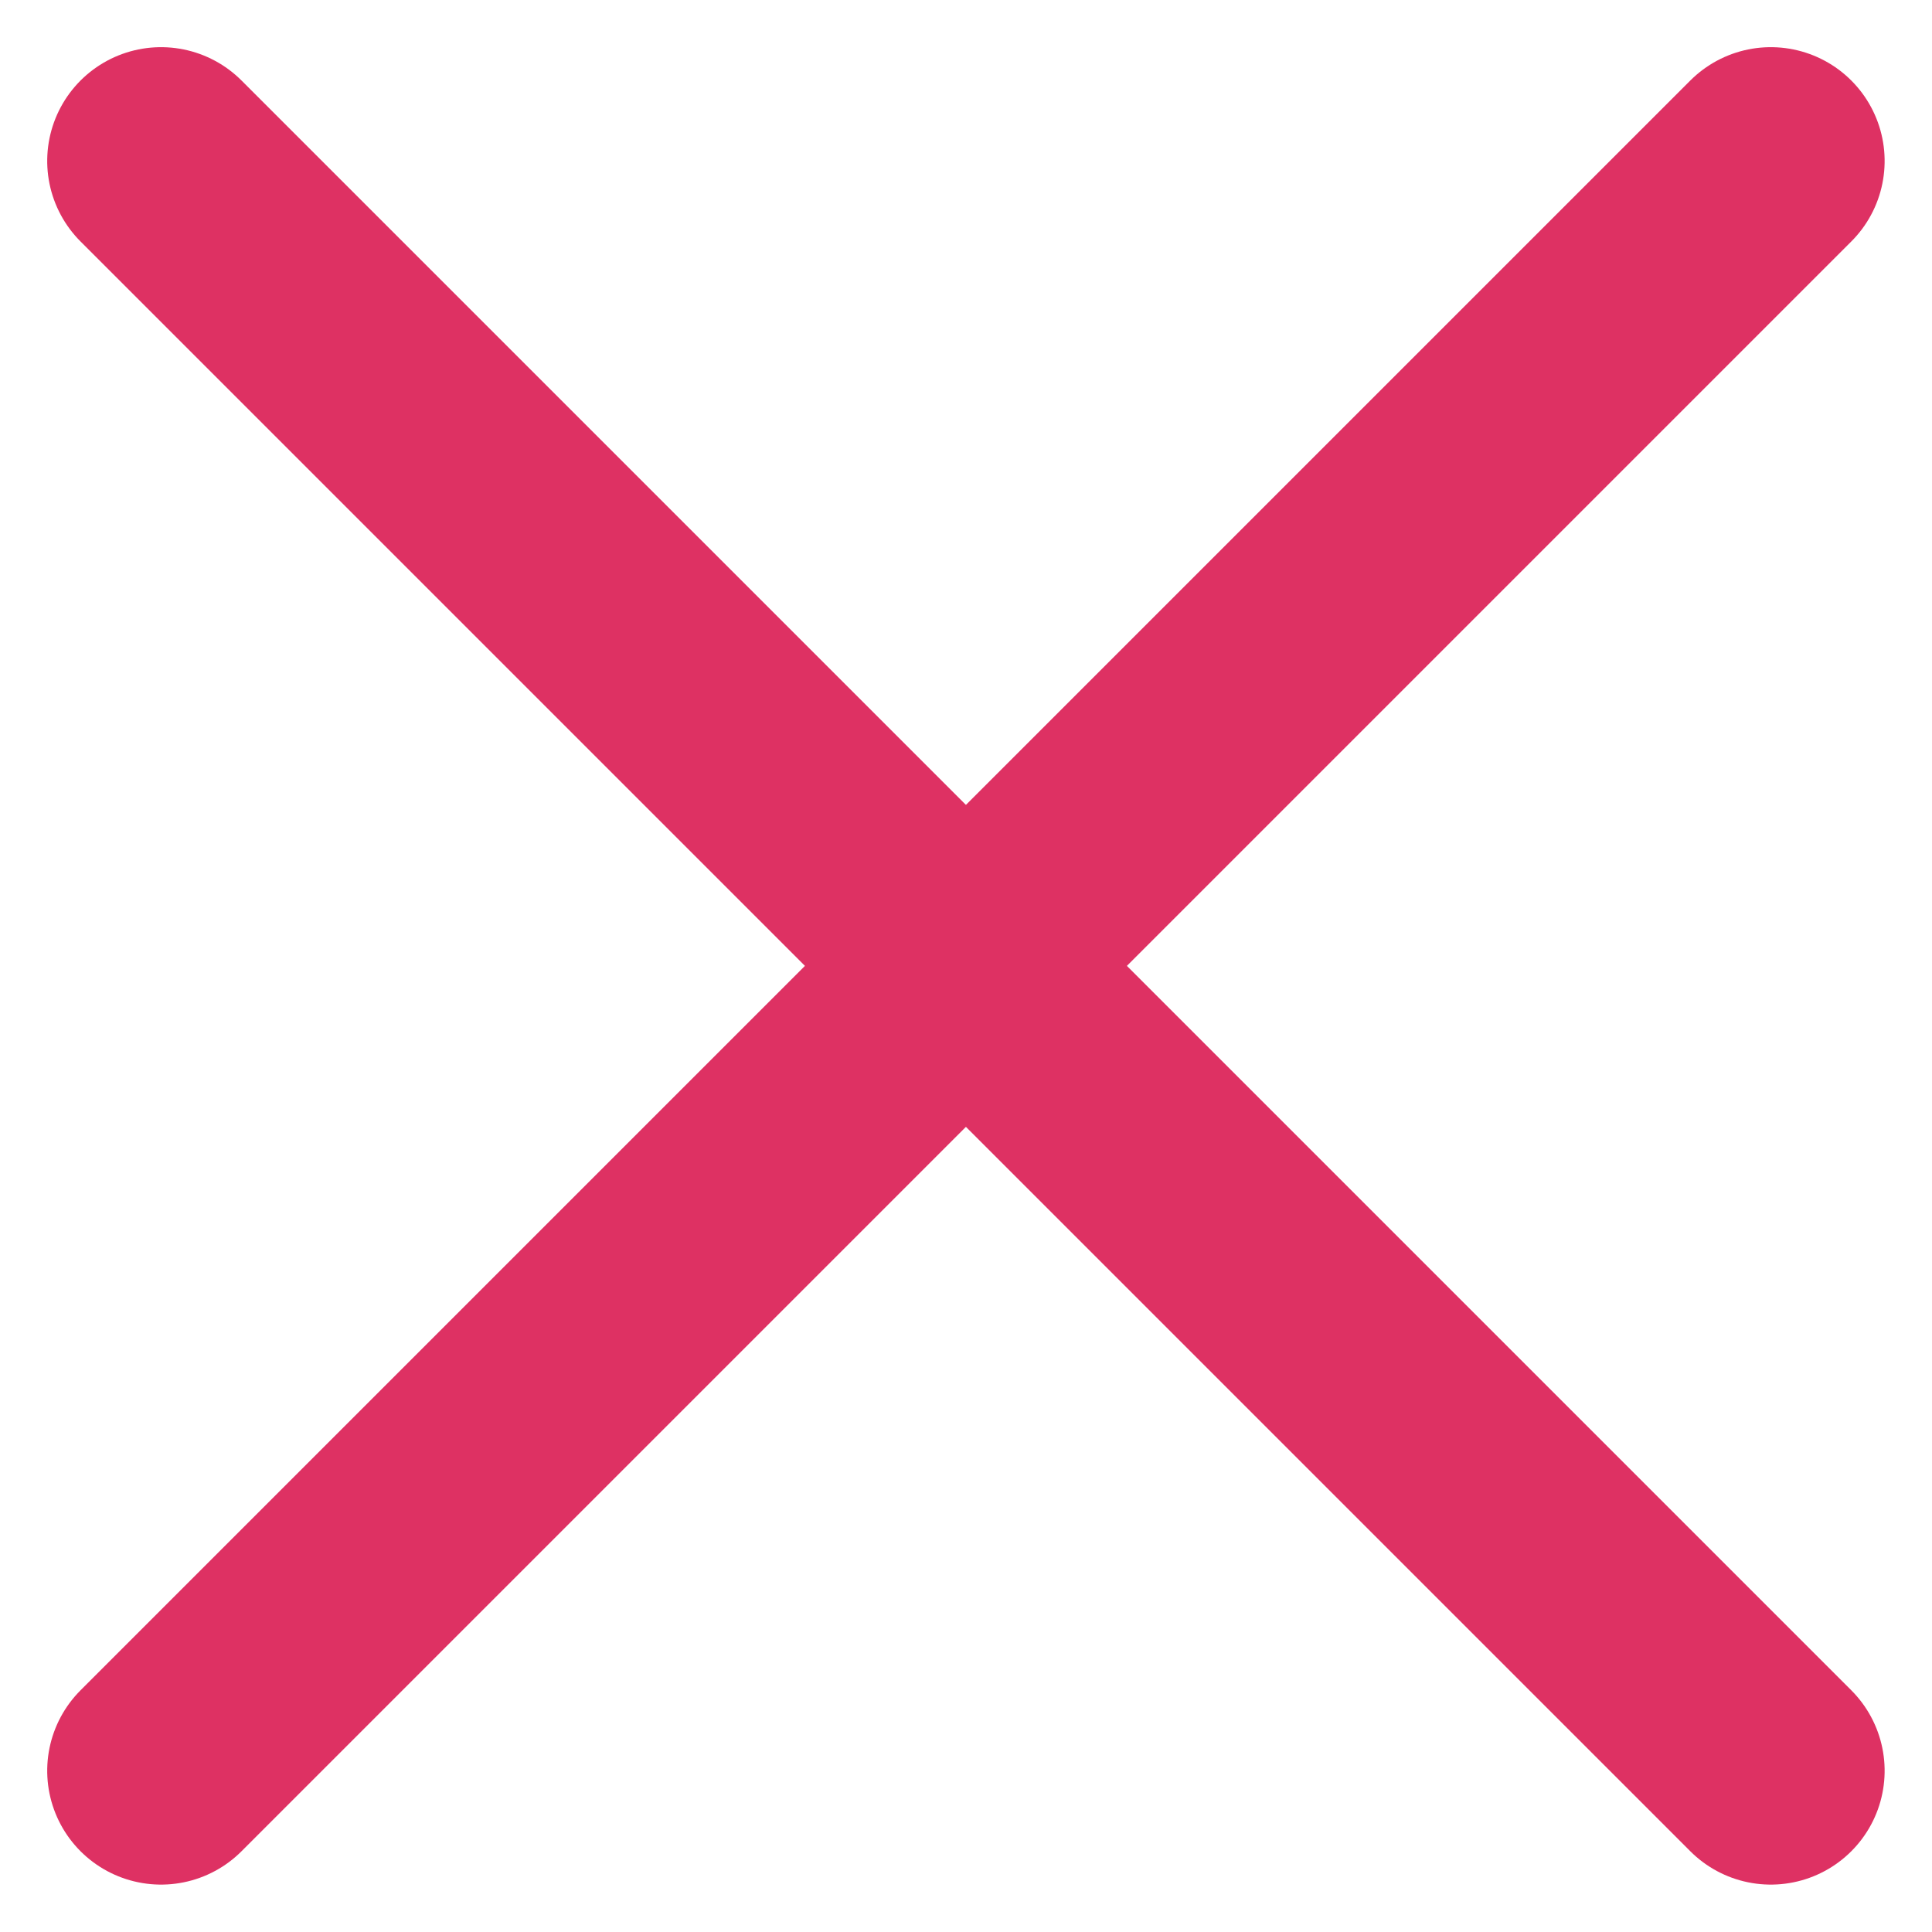 <svg xmlns="http://www.w3.org/2000/svg" width="16.973" height="16.97" viewBox="0 0 16.973 16.97">
  <g id="delete" transform="translate(-5274.309 -14119.508) rotate(45)">
    <line id="Line_11" data-name="Line 11" y1="20" transform="translate(13725.5 6244.5)" fill="none" stroke="rgb(222,49,99)" stroke-linecap="round" stroke-width="2"/>
    <line id="Line_12" data-name="Line 12" y2="20" transform="translate(13715.5 6254.5) rotate(-90)" fill="none" stroke="rgb(222,49,99)" stroke-linecap="round" stroke-width="2"/>
  </g>
</svg>
